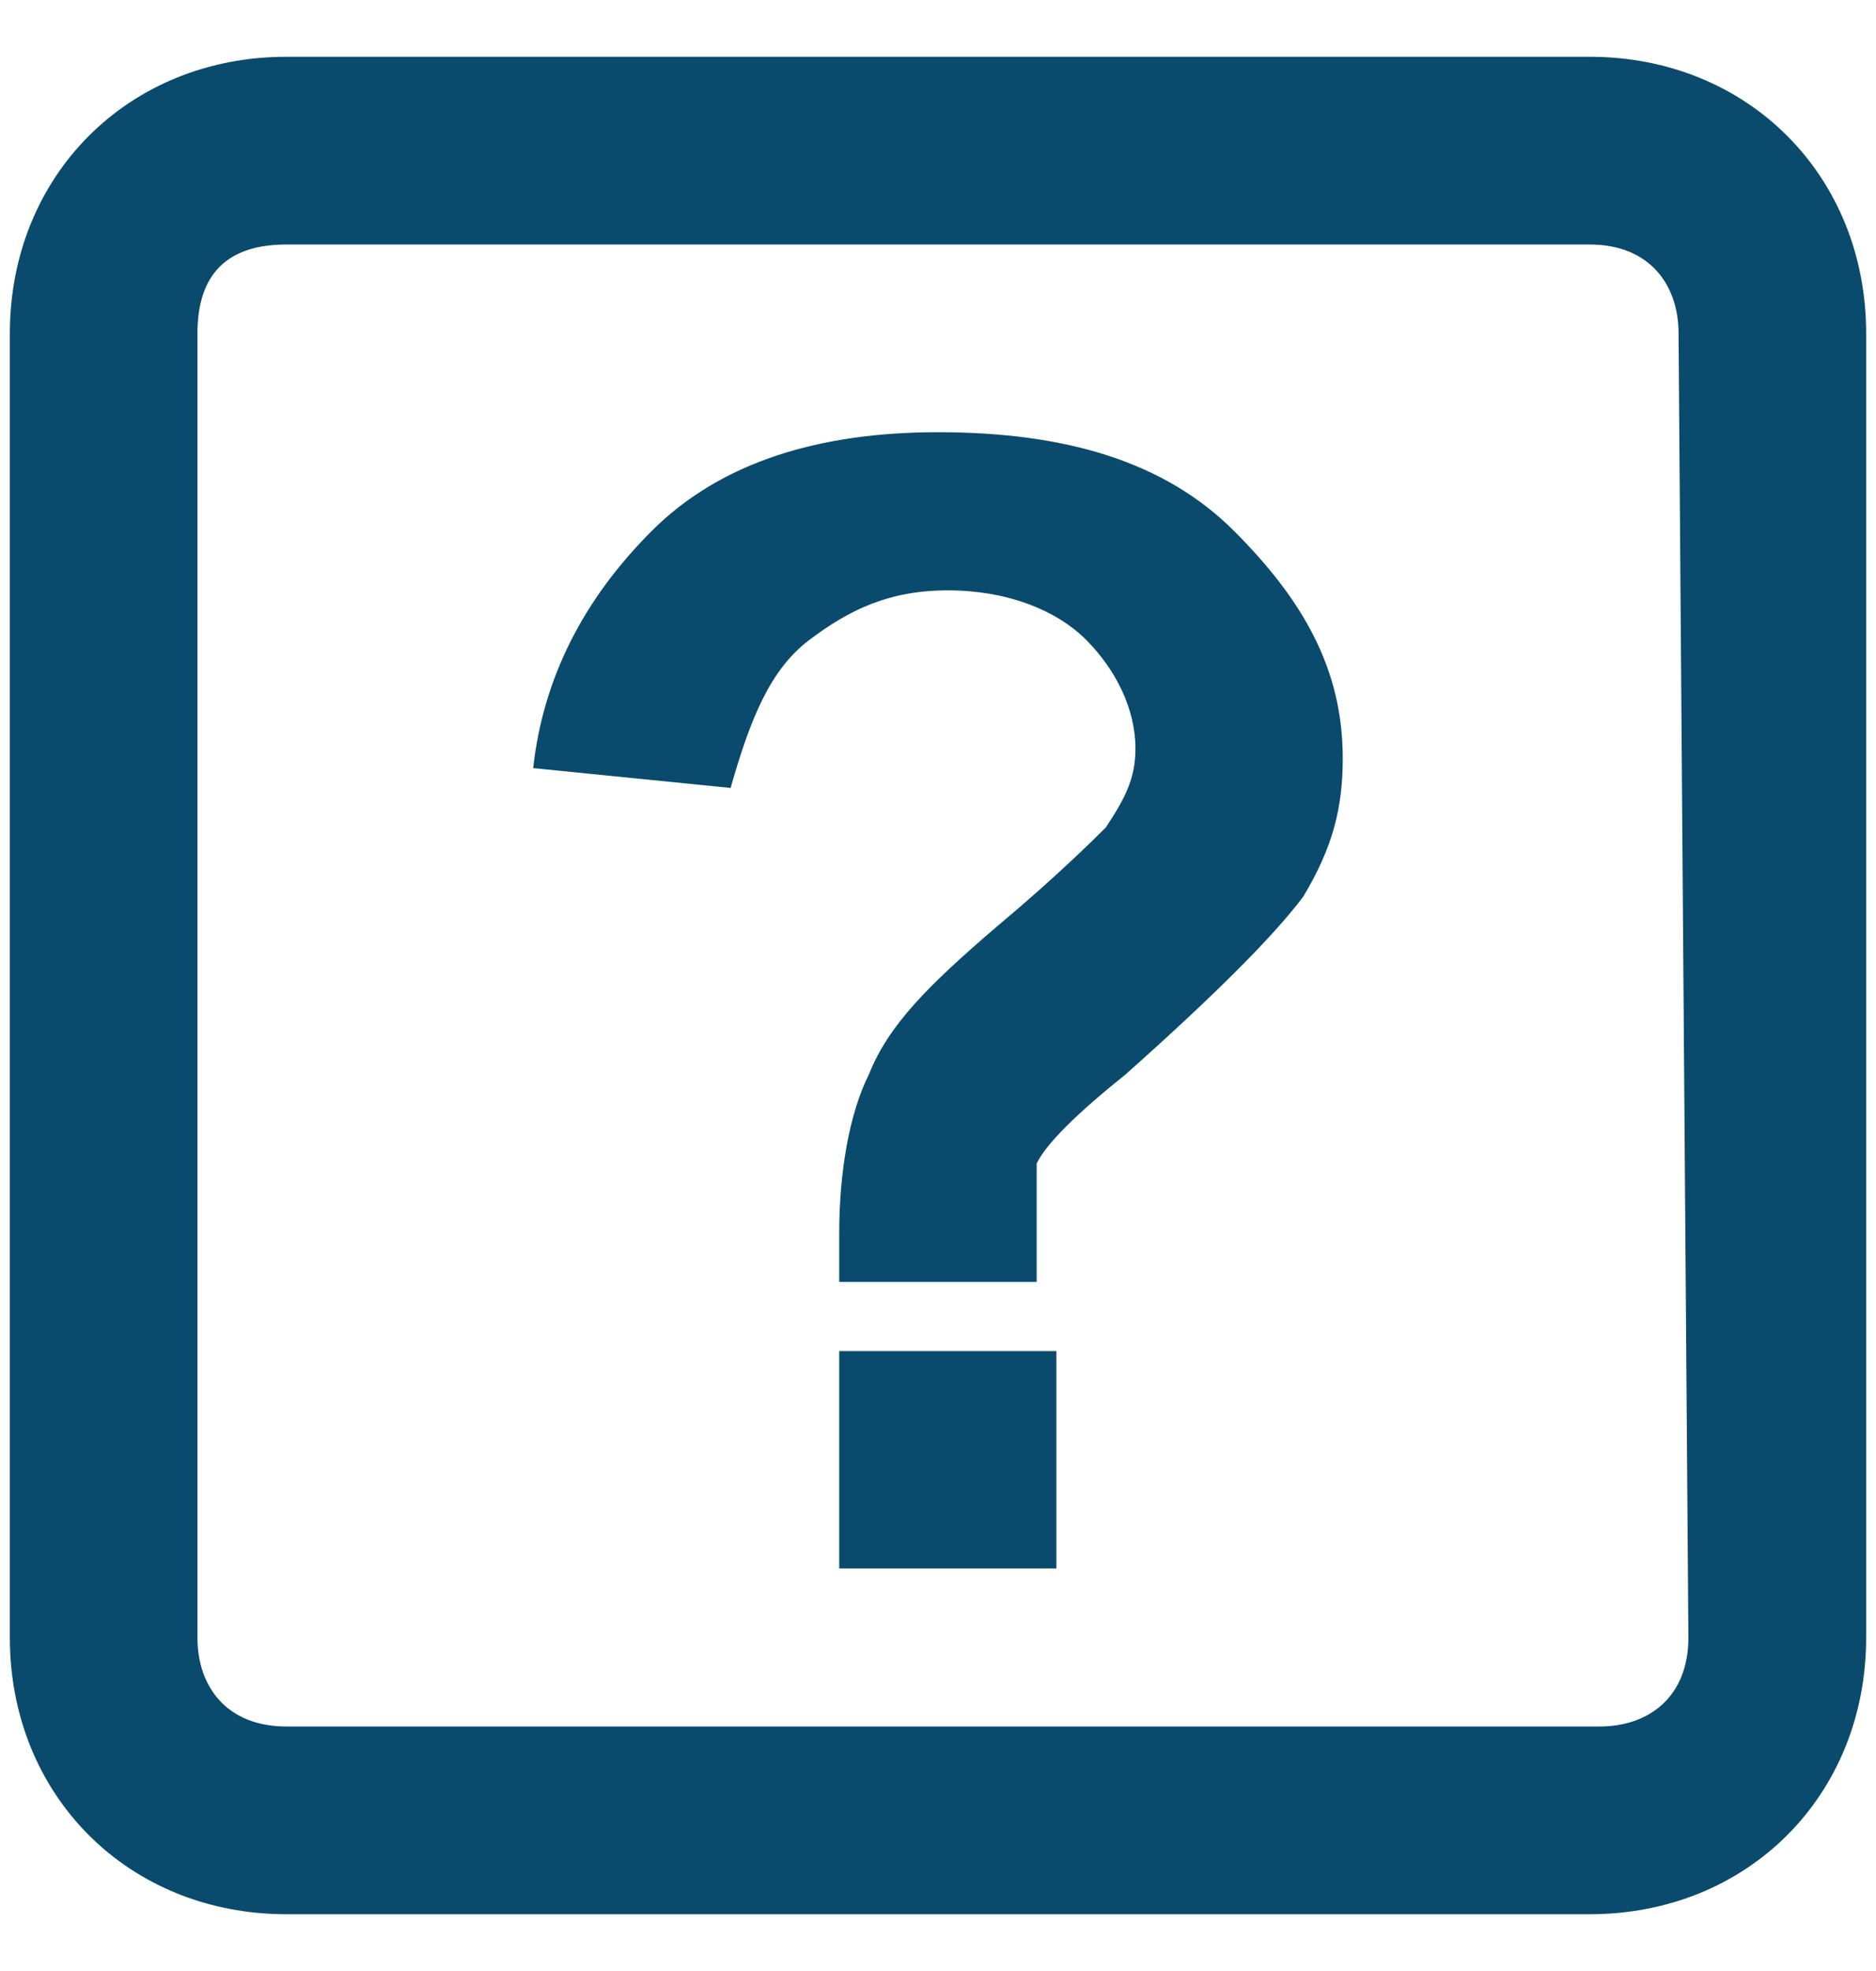 <svg width="20" height="21" viewBox="0 0 20 21" fill="none" xmlns="http://www.w3.org/2000/svg">
  <g clip-path="url(#clip0_9663_13069)">
    <path
      d="M16.948 0.605H3.053C1.369 0.605 0.105 1.869 0.105 3.553V17.448C0.105 19.132 1.369 20.395 3.053 20.395H16.948C18.632 20.395 19.895 19.132 19.895 17.448V3.553C19.895 1.869 18.632 0.605 16.948 0.605ZM18 17.448C18 18.079 17.579 18.395 17.053 18.395H3.053C2.421 18.395 2.105 17.974 2.105 17.448V3.553C2.105 2.921 2.421 2.605 3.053 2.605H16.948C17.579 2.605 17.895 3.027 17.895 3.553L18 17.448Z"
      fill="#0A4A6D" />
    <path
      d="M11.052 13.658H8.947C8.947 13.342 8.947 13.132 8.947 13.132C8.947 12.5 9.052 11.869 9.263 11.448C9.473 10.921 9.894 10.5 10.631 9.869C11.262 9.342 11.684 8.921 11.789 8.816C11.999 8.5 12.105 8.29 12.105 7.974C12.105 7.553 11.894 7.132 11.578 6.816C11.262 6.5 10.736 6.29 10.105 6.29C9.473 6.29 9.052 6.5 8.631 6.816C8.21 7.132 7.999 7.658 7.789 8.395L5.684 8.184C5.789 7.237 6.21 6.395 6.947 5.658C7.684 4.921 8.736 4.605 9.999 4.605C11.368 4.605 12.42 4.921 13.157 5.658C13.894 6.395 14.315 7.132 14.315 8.079C14.315 8.605 14.21 9.027 13.894 9.553C13.578 9.974 12.947 10.605 11.999 11.448C11.473 11.869 11.157 12.184 11.052 12.395C11.052 12.5 11.052 13.027 11.052 13.658ZM8.947 16.711V14.395H11.262V16.711H8.947Z"
      fill="#0A4A6D" />
  </g>
  <defs>
    <clipPath id="clip0_9663_13069">
      <rect width="20" height="20" fill="white" transform="translate(0 0.5)" />
    </clipPath>
  </defs>
</svg>
